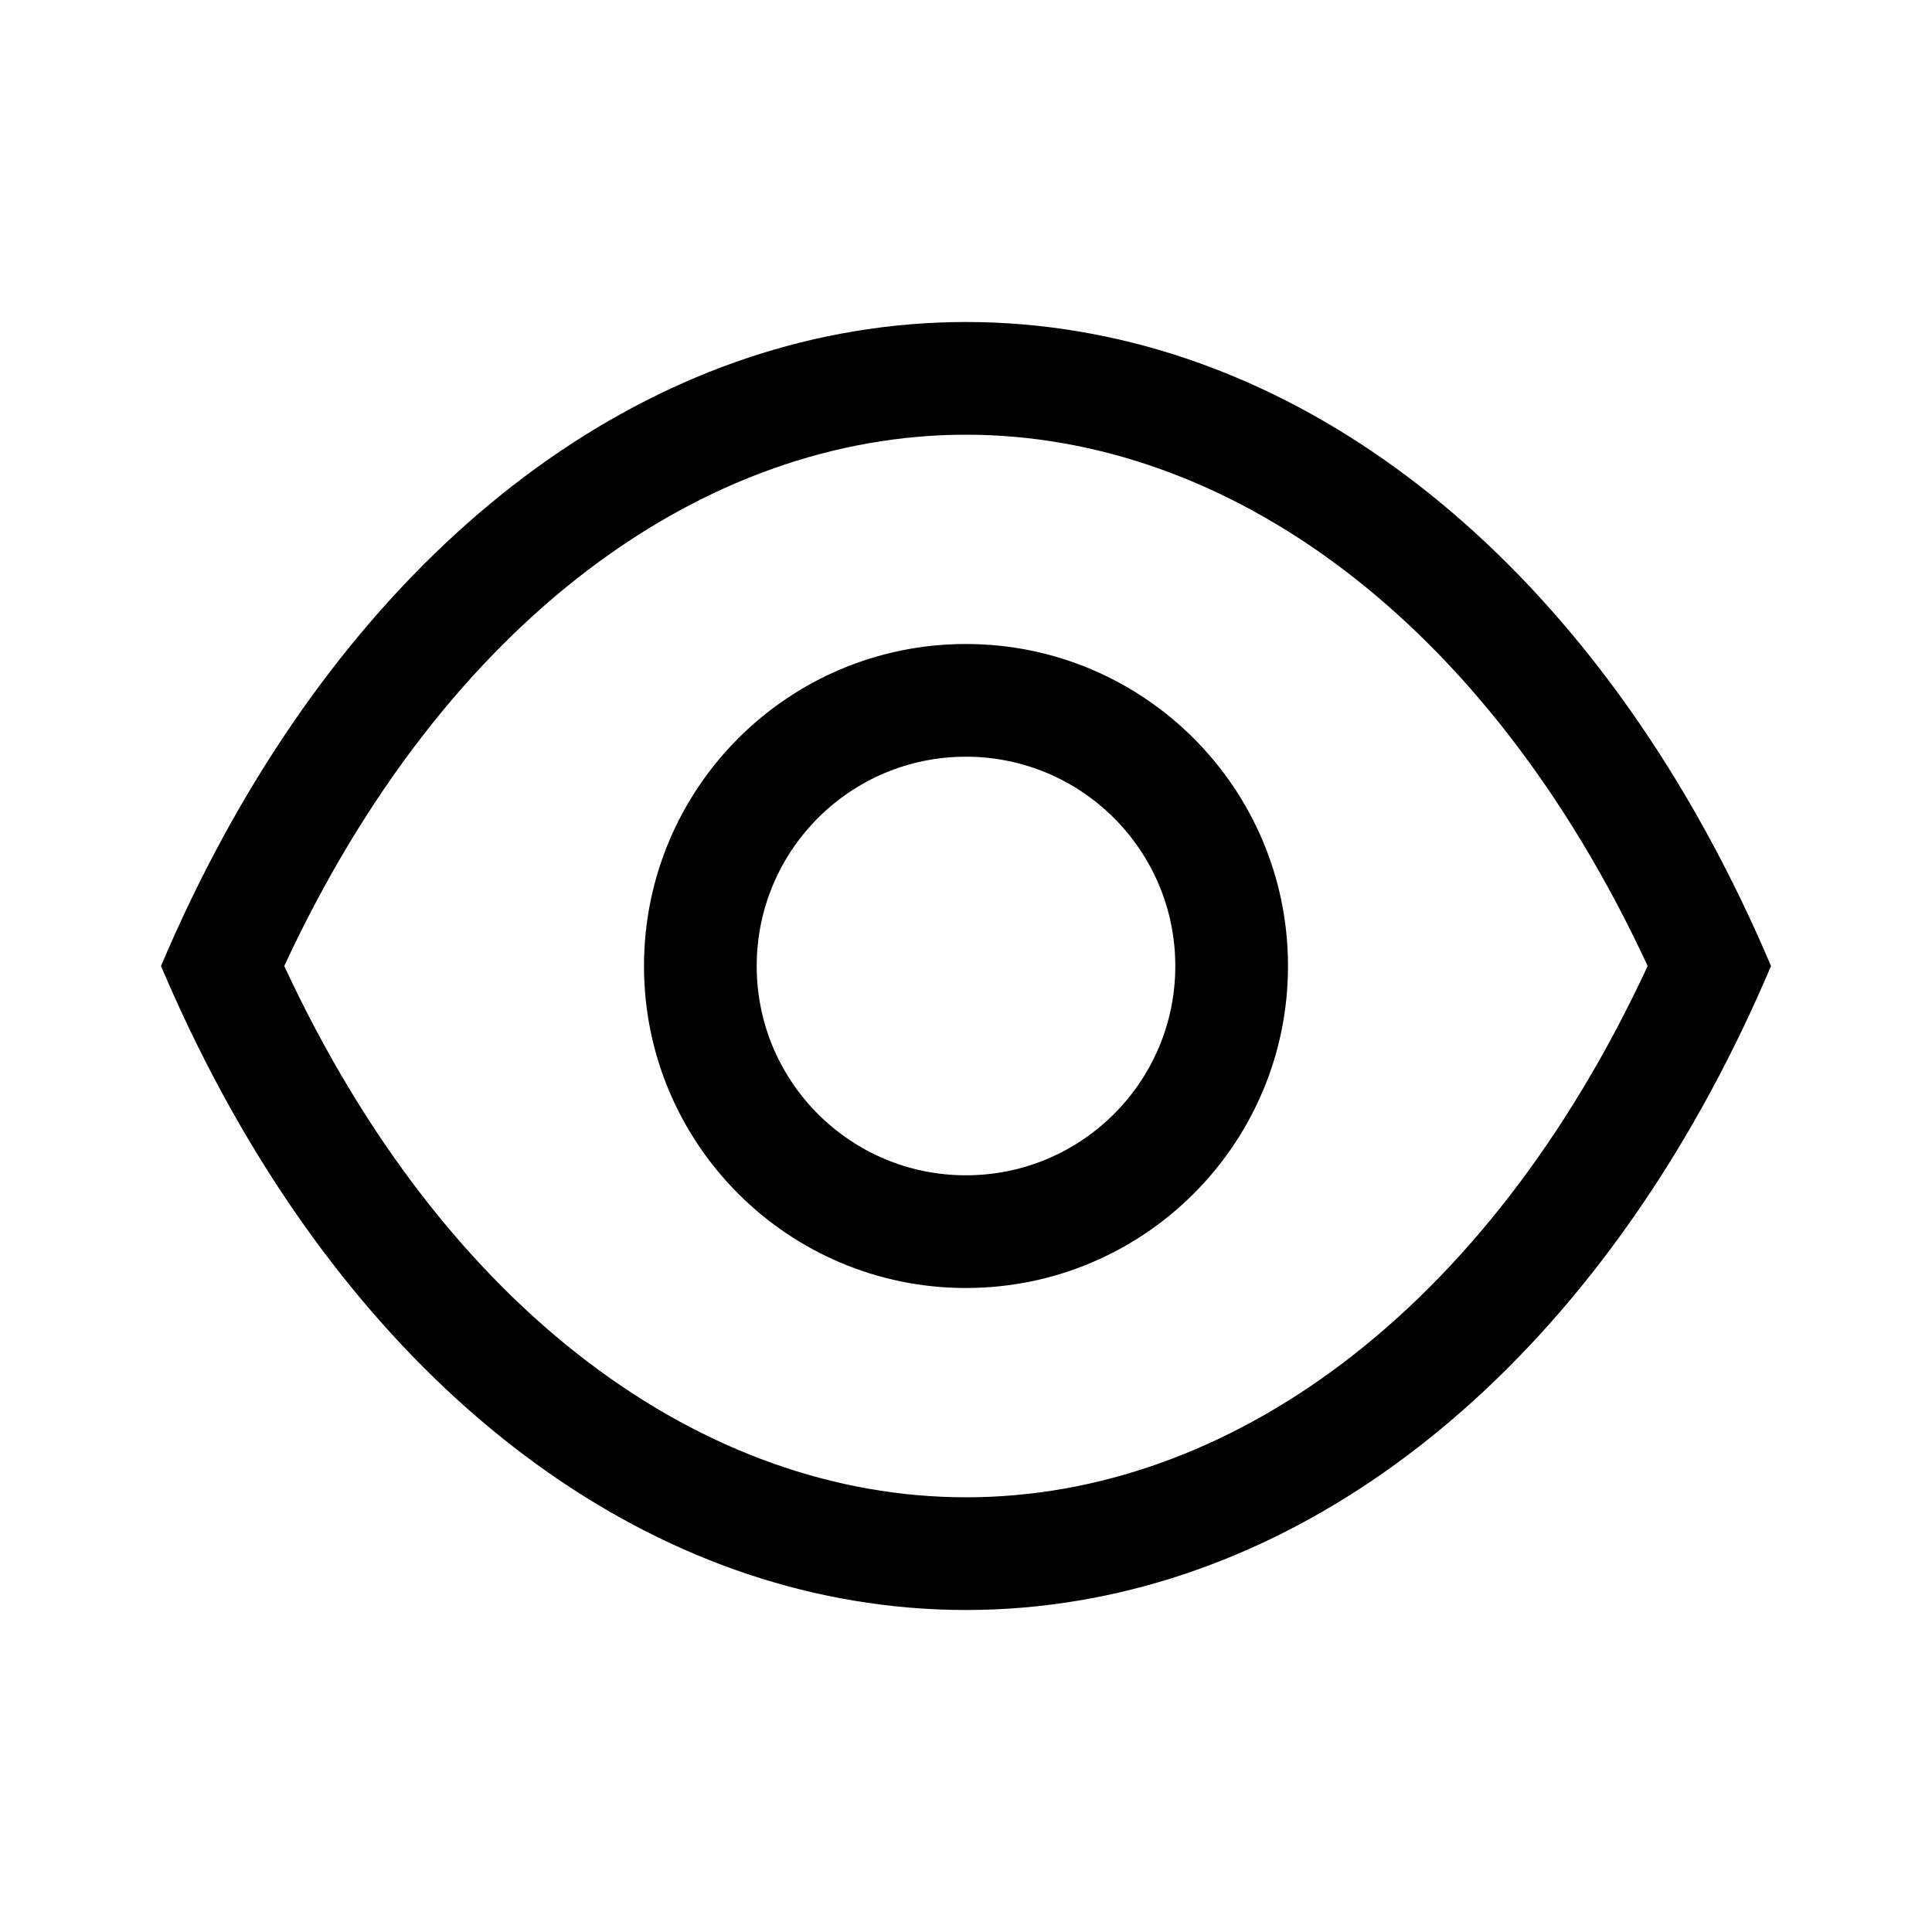 <svg viewBox="0 0 24 24" fill="none" xmlns="http://www.w3.org/2000/svg">
<path fill-rule="evenodd" clip-rule="evenodd" d="M10.603 19.883C7.044 19.286 3.877 16.427 2 12C3.877 7.573 7.044 4.714 10.603 4.117C11.062 4.04 11.527 4 11.998 4H12.002C12.473 4 12.938 4.04 13.397 4.117C16.956 4.714 20.123 7.573 22 12C20.123 16.427 16.956 19.286 13.397 19.883C12.938 19.96 12.473 20 12.002 20H12H11.998C11.527 20 11.062 19.96 10.603 19.883ZM20.468 12C18.461 7.677 15.234 5.401 12 5.4C8.766 5.401 5.539 7.677 3.531 12C5.539 16.324 8.767 18.6 12.002 18.6M20.468 12C18.461 16.324 15.237 18.6 12.002 18.6L20.468 12Z" fill="black"/>
<path fill-rule="evenodd" clip-rule="evenodd" d="M11.999 14.6C13.436 14.6 14.6 13.436 14.6 12.001C14.6 10.564 13.435 9.4 11.999 9.4C10.564 9.4 9.4 10.563 9.4 12.001C9.4 13.437 10.563 14.6 11.999 14.6ZM11.999 16C14.208 16 16 14.21 16 12.001C16 9.79 14.208 8 11.999 8C9.79 8 8 9.79 8 12.001C8 14.21 9.79 16 11.999 16Z" fill="black"/>
</svg>

